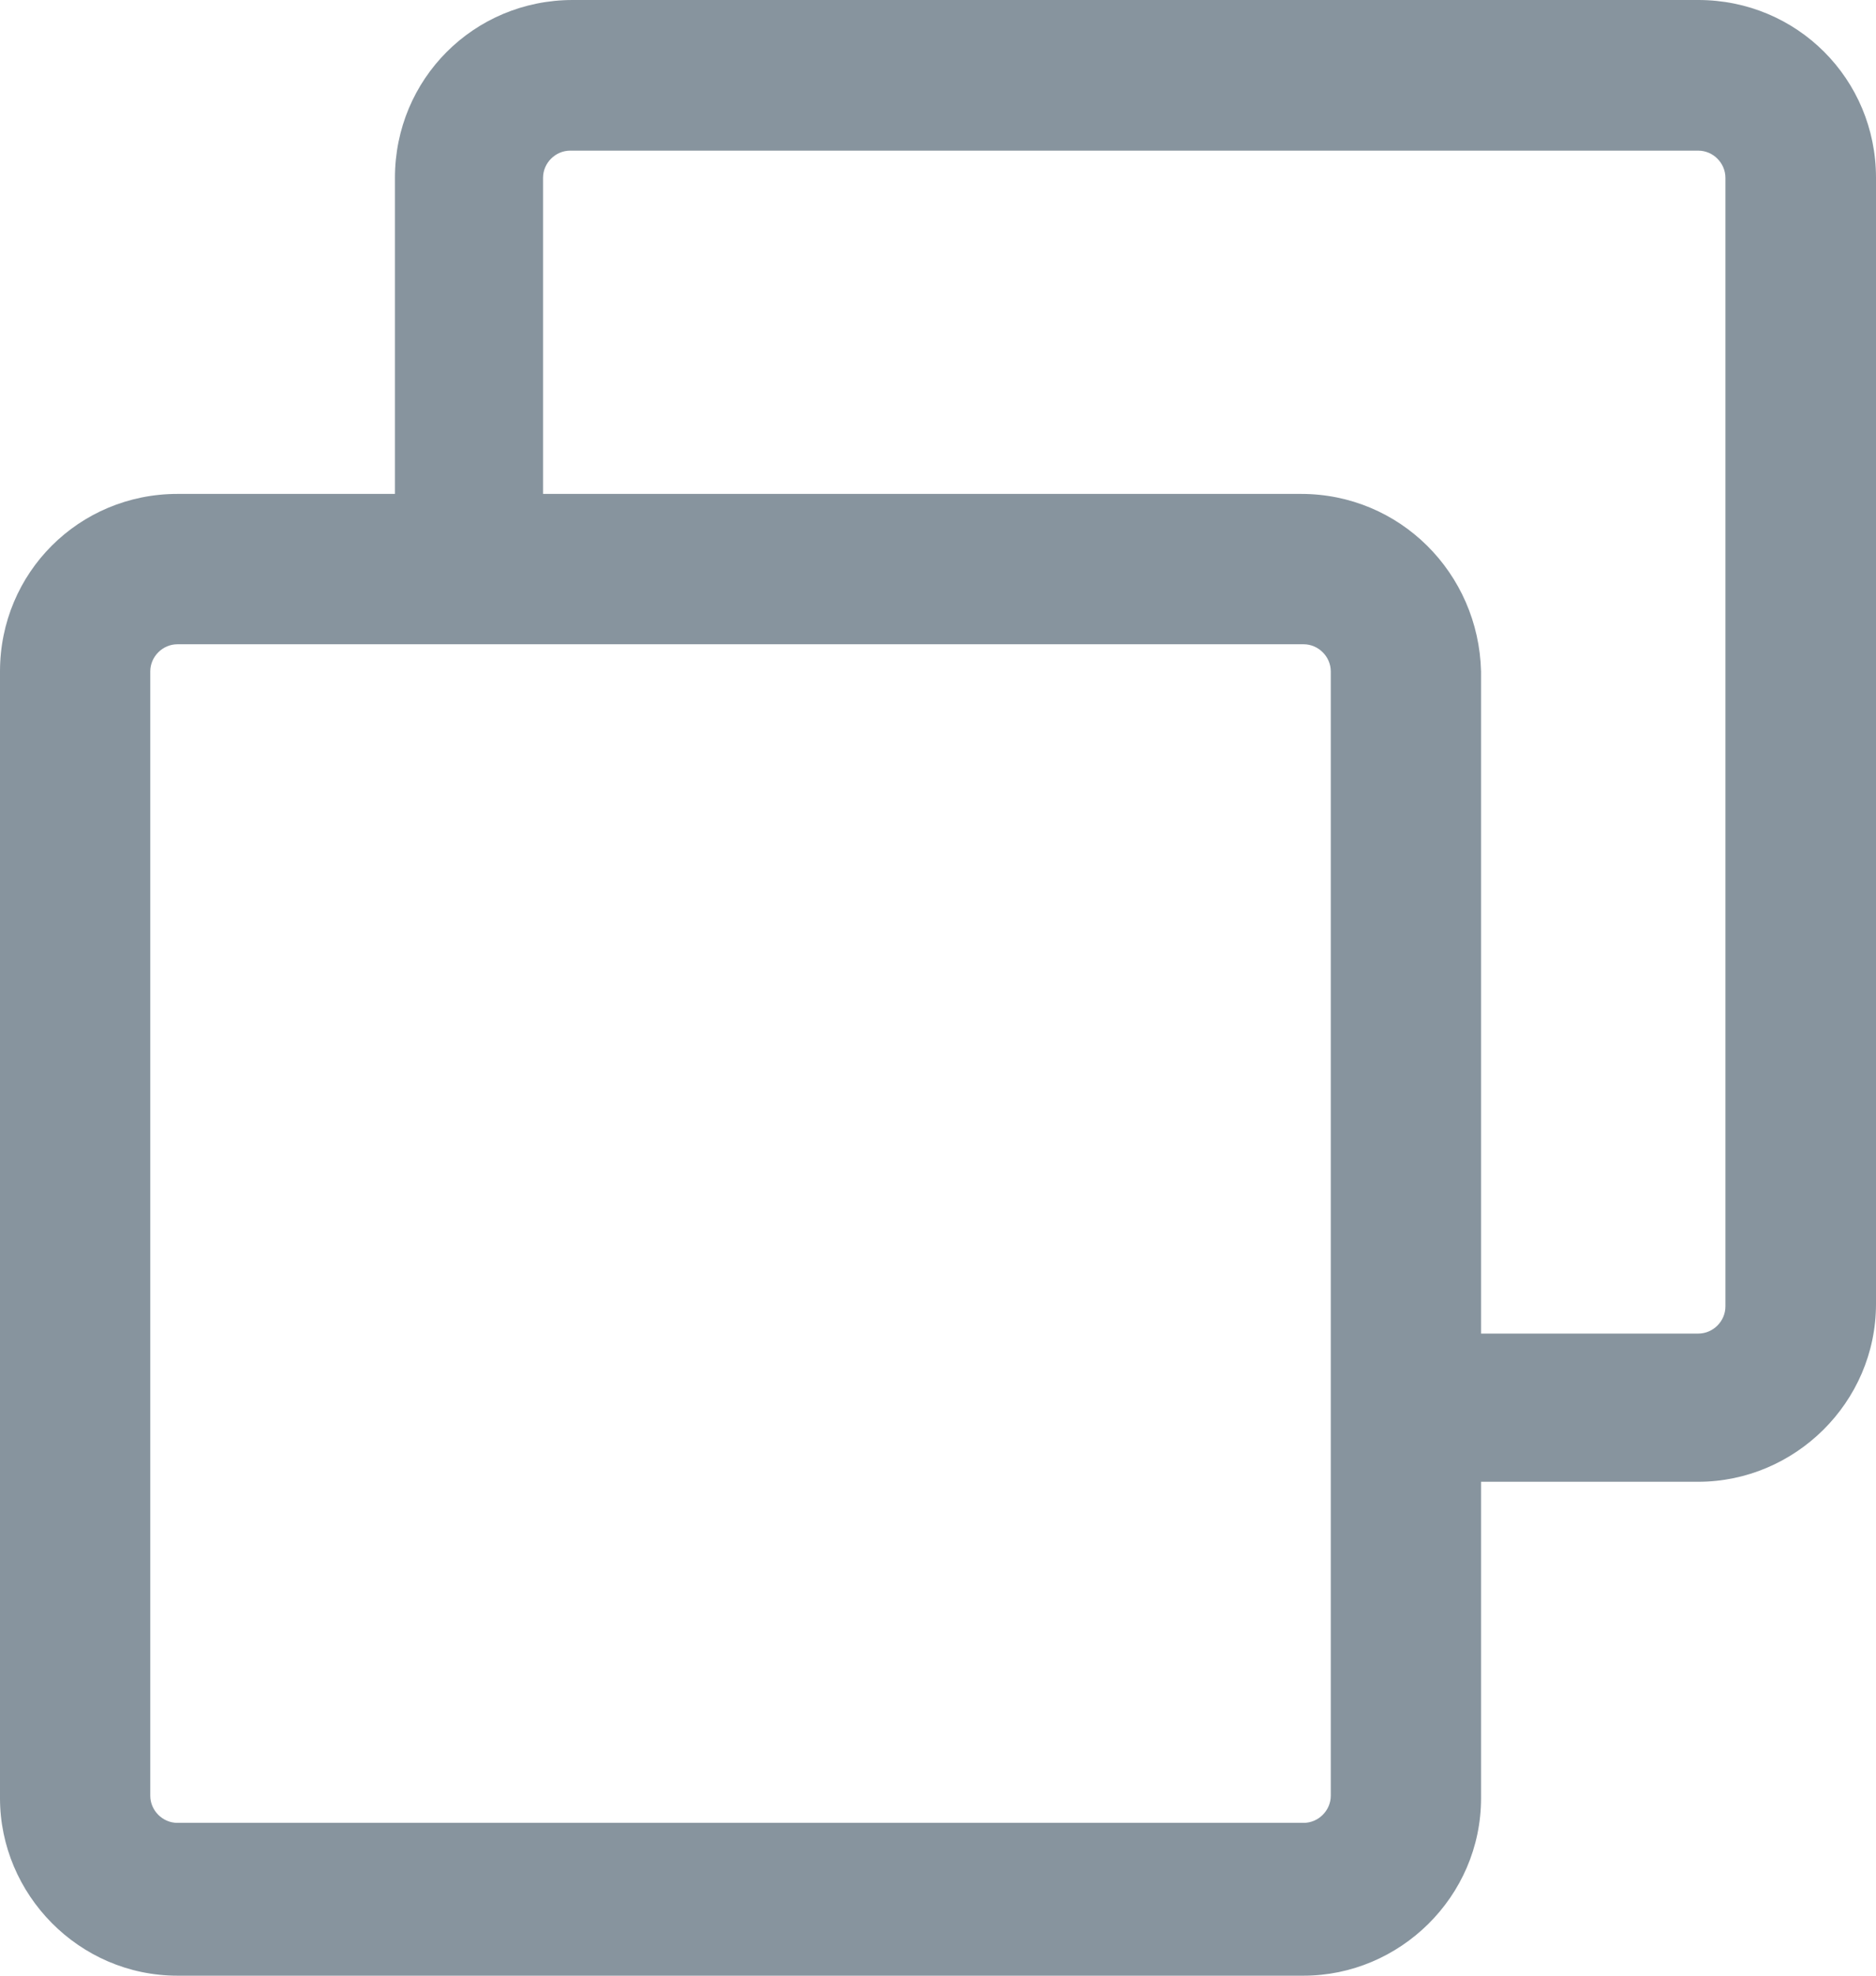 <?xml version="1.0" encoding="UTF-8"?>
<svg width="19px" height="20px" viewBox="0 0 19 20" version="1.1" xmlns="http://www.w3.org/2000/svg" xmlns:xlink="http://www.w3.org/1999/xlink">
    <g stroke="none" stroke-width="1" fill="none" fill-rule="evenodd">
        <g transform="translate(-609, -608)" fill="#87949E">
            <g transform="translate(-123, 57)">
                <g transform="translate(436, 534)">
                    <g transform="translate(296, 17)">
                        <path d="M13.178,5 L1.797,5 C0.799,5 0,5.799 0,6.797 L0,18.203 C0,19.176 0.799,20 1.797,20 L13.203,20 C14.176,20 15,19.201 15,18.203 L15,6.797 C14.975,5.799 14.176,5 13.178,5 Z M13.478,18.178 C13.478,18.328 13.353,18.453 13.203,18.453 L1.797,18.453 C1.647,18.453 1.522,18.328 1.522,18.178 L1.522,6.797 C1.522,6.647 1.647,6.522 1.797,6.522 L13.203,6.522 C13.353,6.522 13.478,6.647 13.478,6.797 L13.478,18.178 Z" fill-rule="nonzero"></path>
                        <path d="M17.2,0 L5.8,0 C4.8,0 4,0.8 4,1.8 L4,6 L5.5,6 L5.5,1.8 C5.5,1.65 5.625,1.525 5.775,1.525 L17.2,1.525 C17.35,1.525 17.475,1.65 17.475,1.8 L17.475,13.225 C17.475,13.375 17.35,13.5 17.2,13.5 L14.5,13.5 L14.5,15 L17.2,15 C18.175,15 19,14.2 19,13.2 L19,1.8 C19,0.8 18.2,0 17.2,0 Z"></path>
                    </g>
                </g>
            </g>
        </g>
    </g>
</svg>

